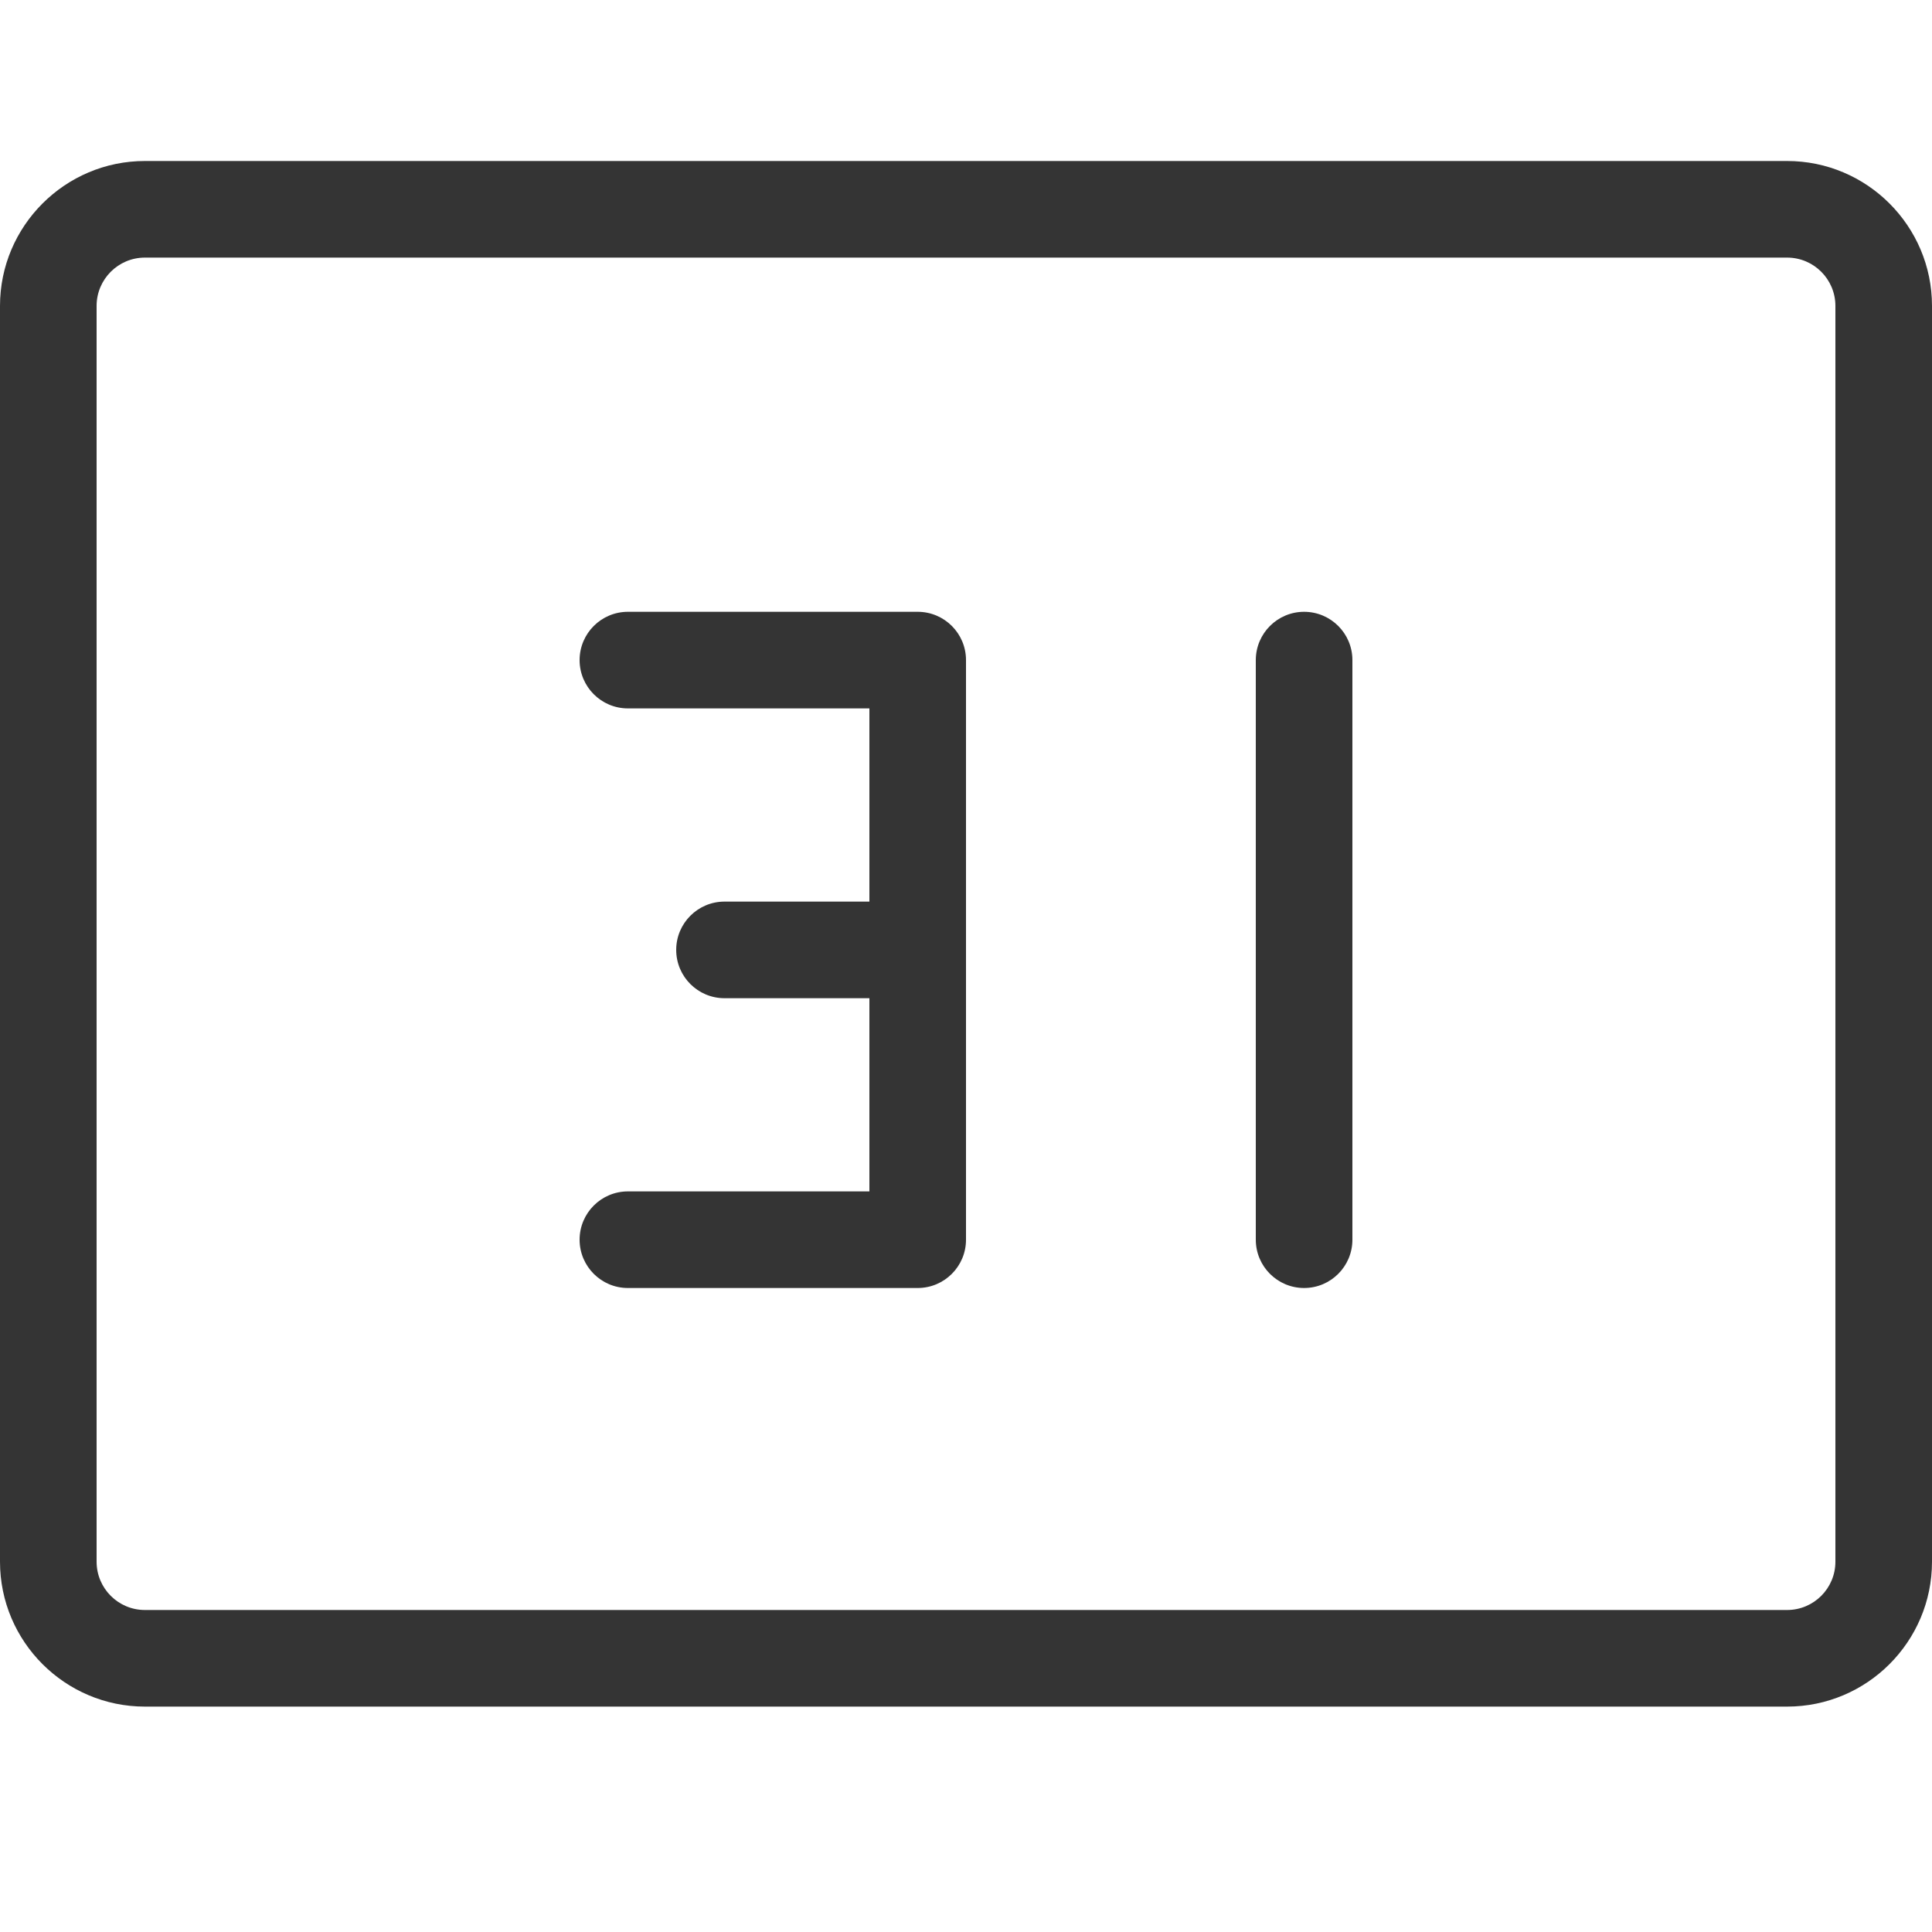 <svg width="30" height="30" viewBox="0 0 30 30" fill="none" xmlns="http://www.w3.org/2000/svg">
  <path d="M27.75 26.5H2.25C1.01 26.5 0 25.491 0 24.25V4.75C0 3.51 1.01 2.5 2.25 2.5H27.75C28.991 2.5 30 3.51 30 4.75V24.25C30 25.491 28.991 26.5 27.75 26.5ZM2.25 4C1.836 4 1.5 4.336 1.5 4.75V24.25C1.5 24.664 1.836 25 2.25 25H27.75C28.164 25 28.5 24.664 28.5 24.25V4.75C28.5 4.336 28.164 4 27.75 4H2.25Z" fill="#343434"/>
  <path d="M14.25 20H9.75C9.336 20 9 19.664 9 19.25C9 18.836 9.336 18.5 9.75 18.5H13.5V15.5H11.25C10.836 15.5 10.5 15.164 10.5 14.75C10.5 14.336 10.836 14 11.25 14H13.5V11H9.75C9.336 11 9 10.664 9 10.25C9 9.836 9.336 9.5 9.75 9.5H14.25C14.664 9.5 15 9.836 15 10.25V19.25C15 19.664 14.664 20 14.25 20Z" fill="#343434"/>
  <path d="M20.25 20C19.836 20 19.5 19.664 19.5 19.25V10.25C19.5 9.836 19.836 9.5 20.25 9.5C20.664 9.5 21 9.836 21 10.25V19.25C21 19.664 20.664 20 20.25 20Z" fill="#343434"/>
</svg>
